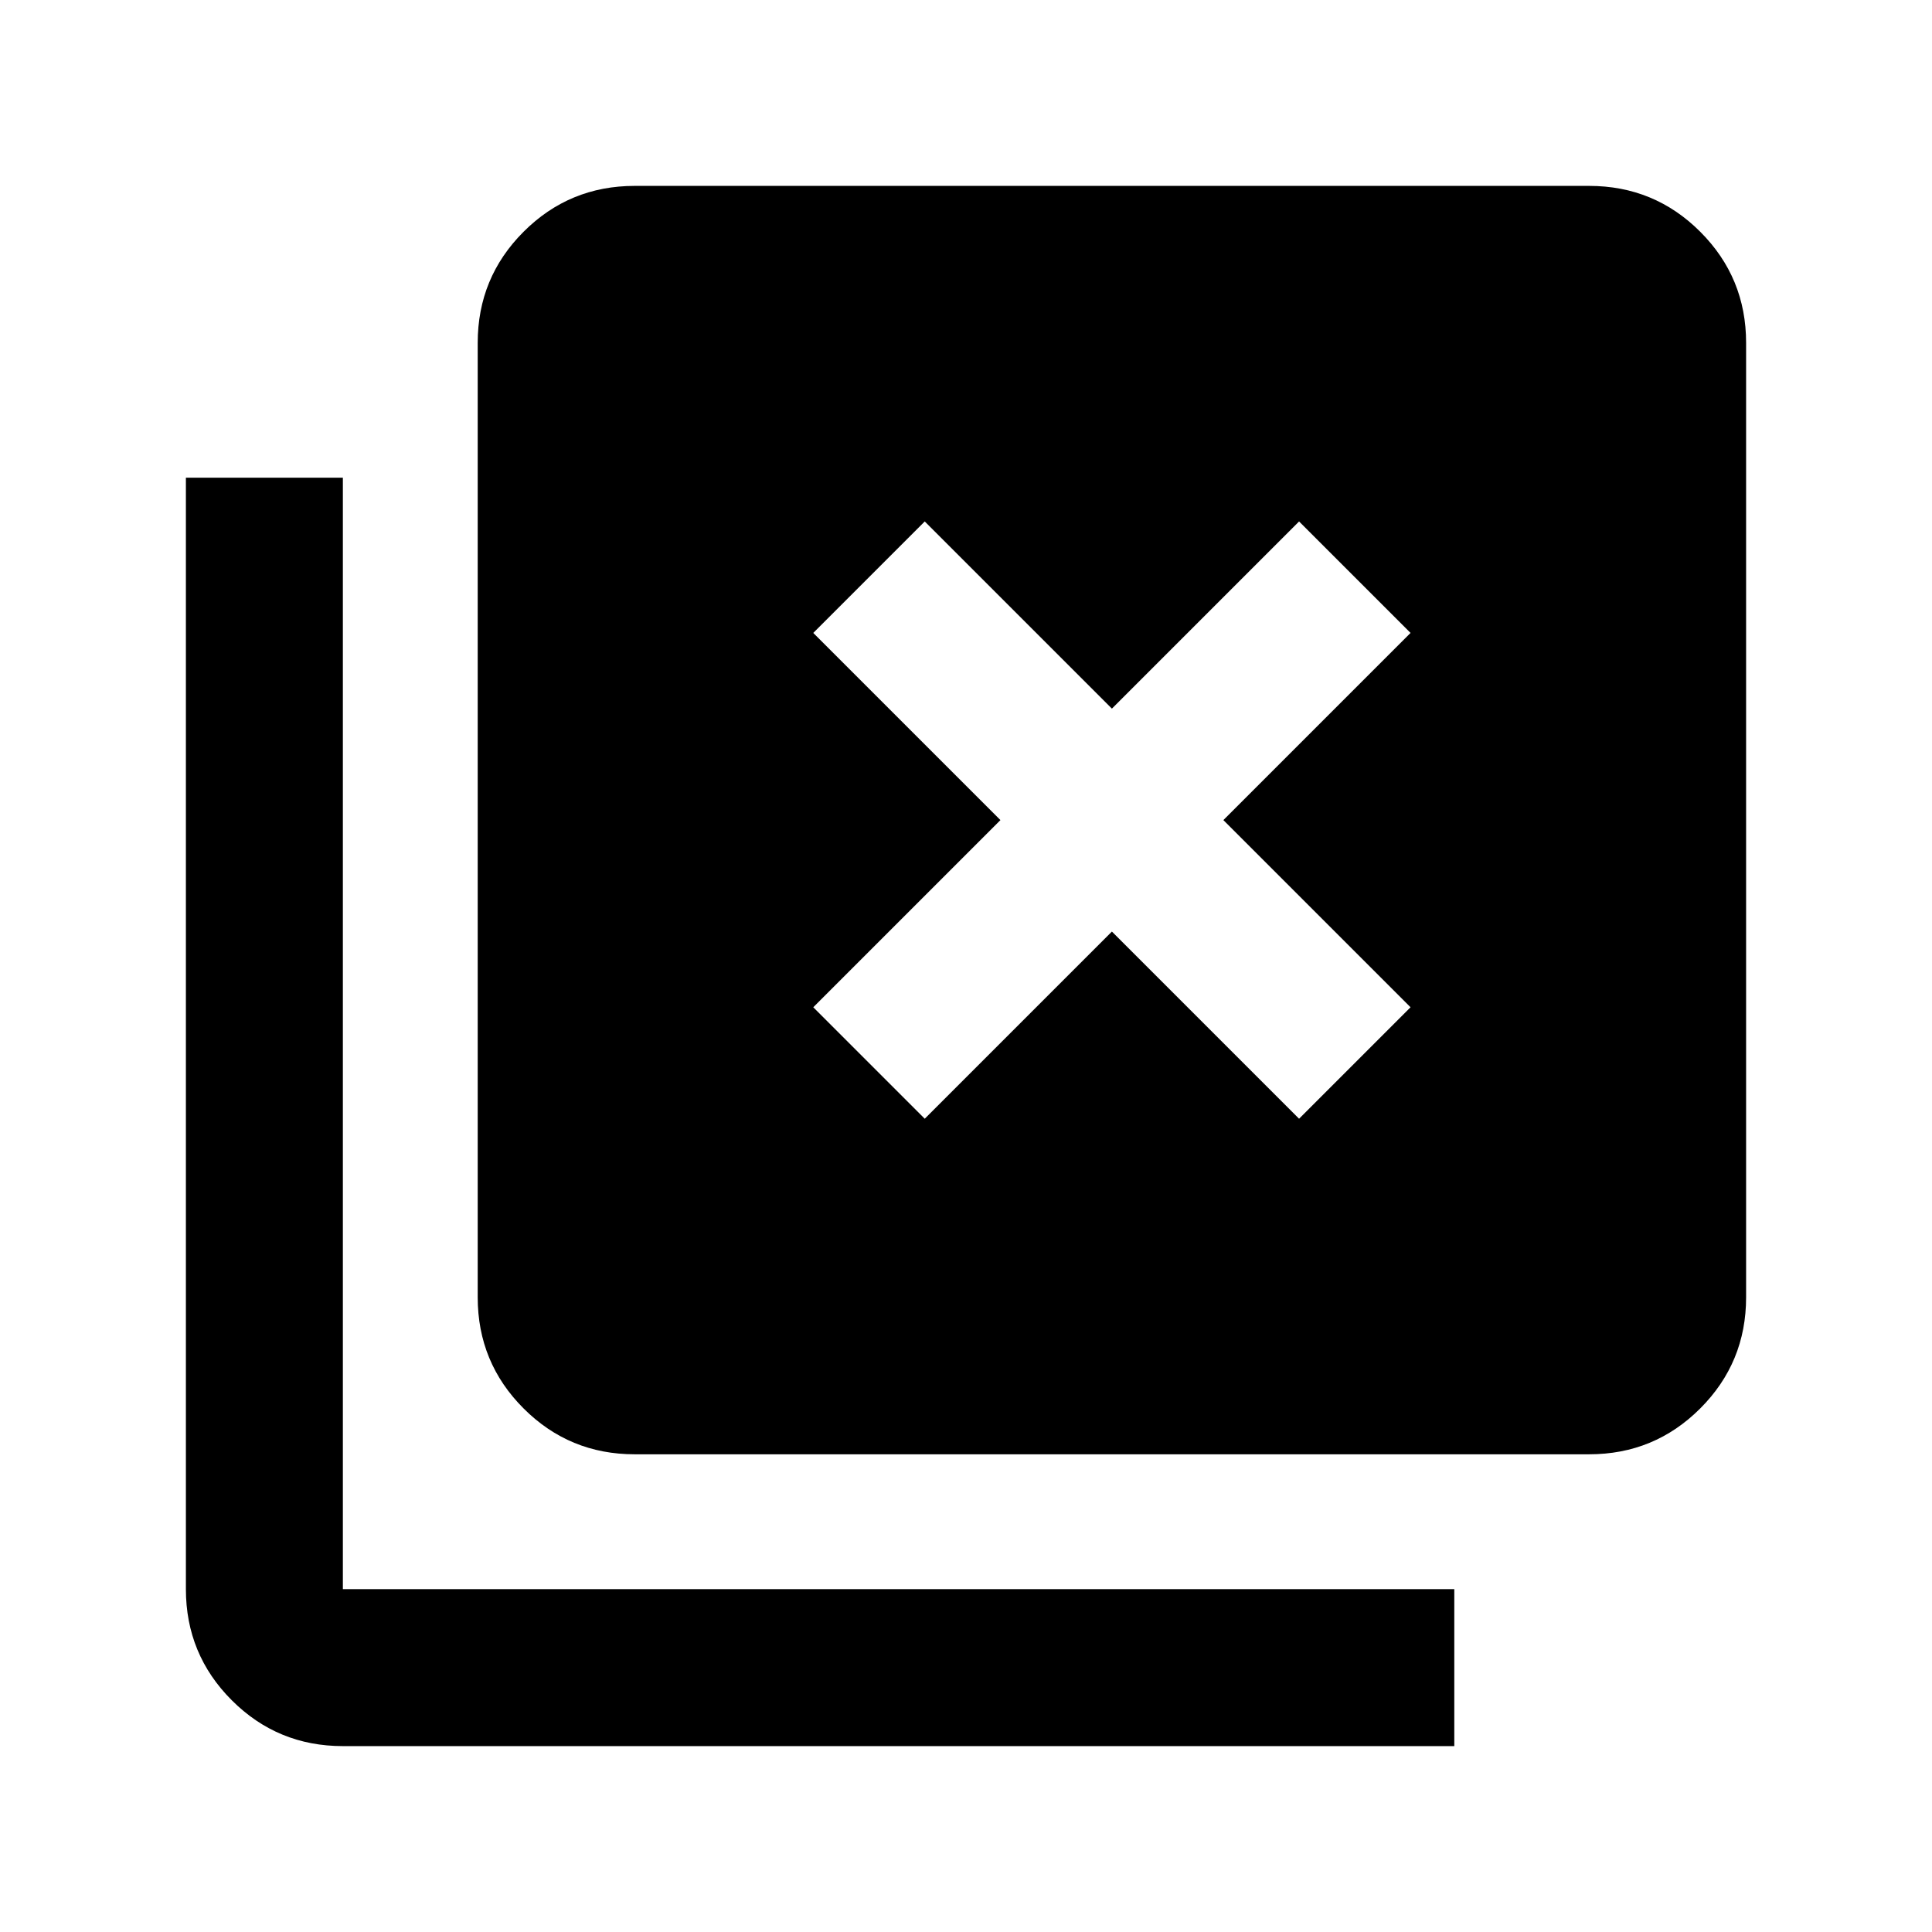 <svg xmlns="http://www.w3.org/2000/svg" height="20" viewBox="0 -960 960 960" width="20"><path d="m459.5-404.11 93-93 93 93 55.39-55.39-93-93 93-93-55.39-55.39-93 93-93-93-55.39 55.39 93 93-93 93 55.39 55.39ZM315.37-237.37q-32.42 0-55.21-22.79t-22.79-55.21v-474.26q0-32.42 22.79-55.21t55.21-22.79h474.26q32.42 0 55.21 22.79t22.79 55.21v474.26q0 32.42-22.79 55.21t-55.21 22.79H315.37Zm-145 145q-32.42 0-55.21-22.79t-22.79-55.21v-552.26h78v552.26h552.26v78H170.37Z"/></svg>